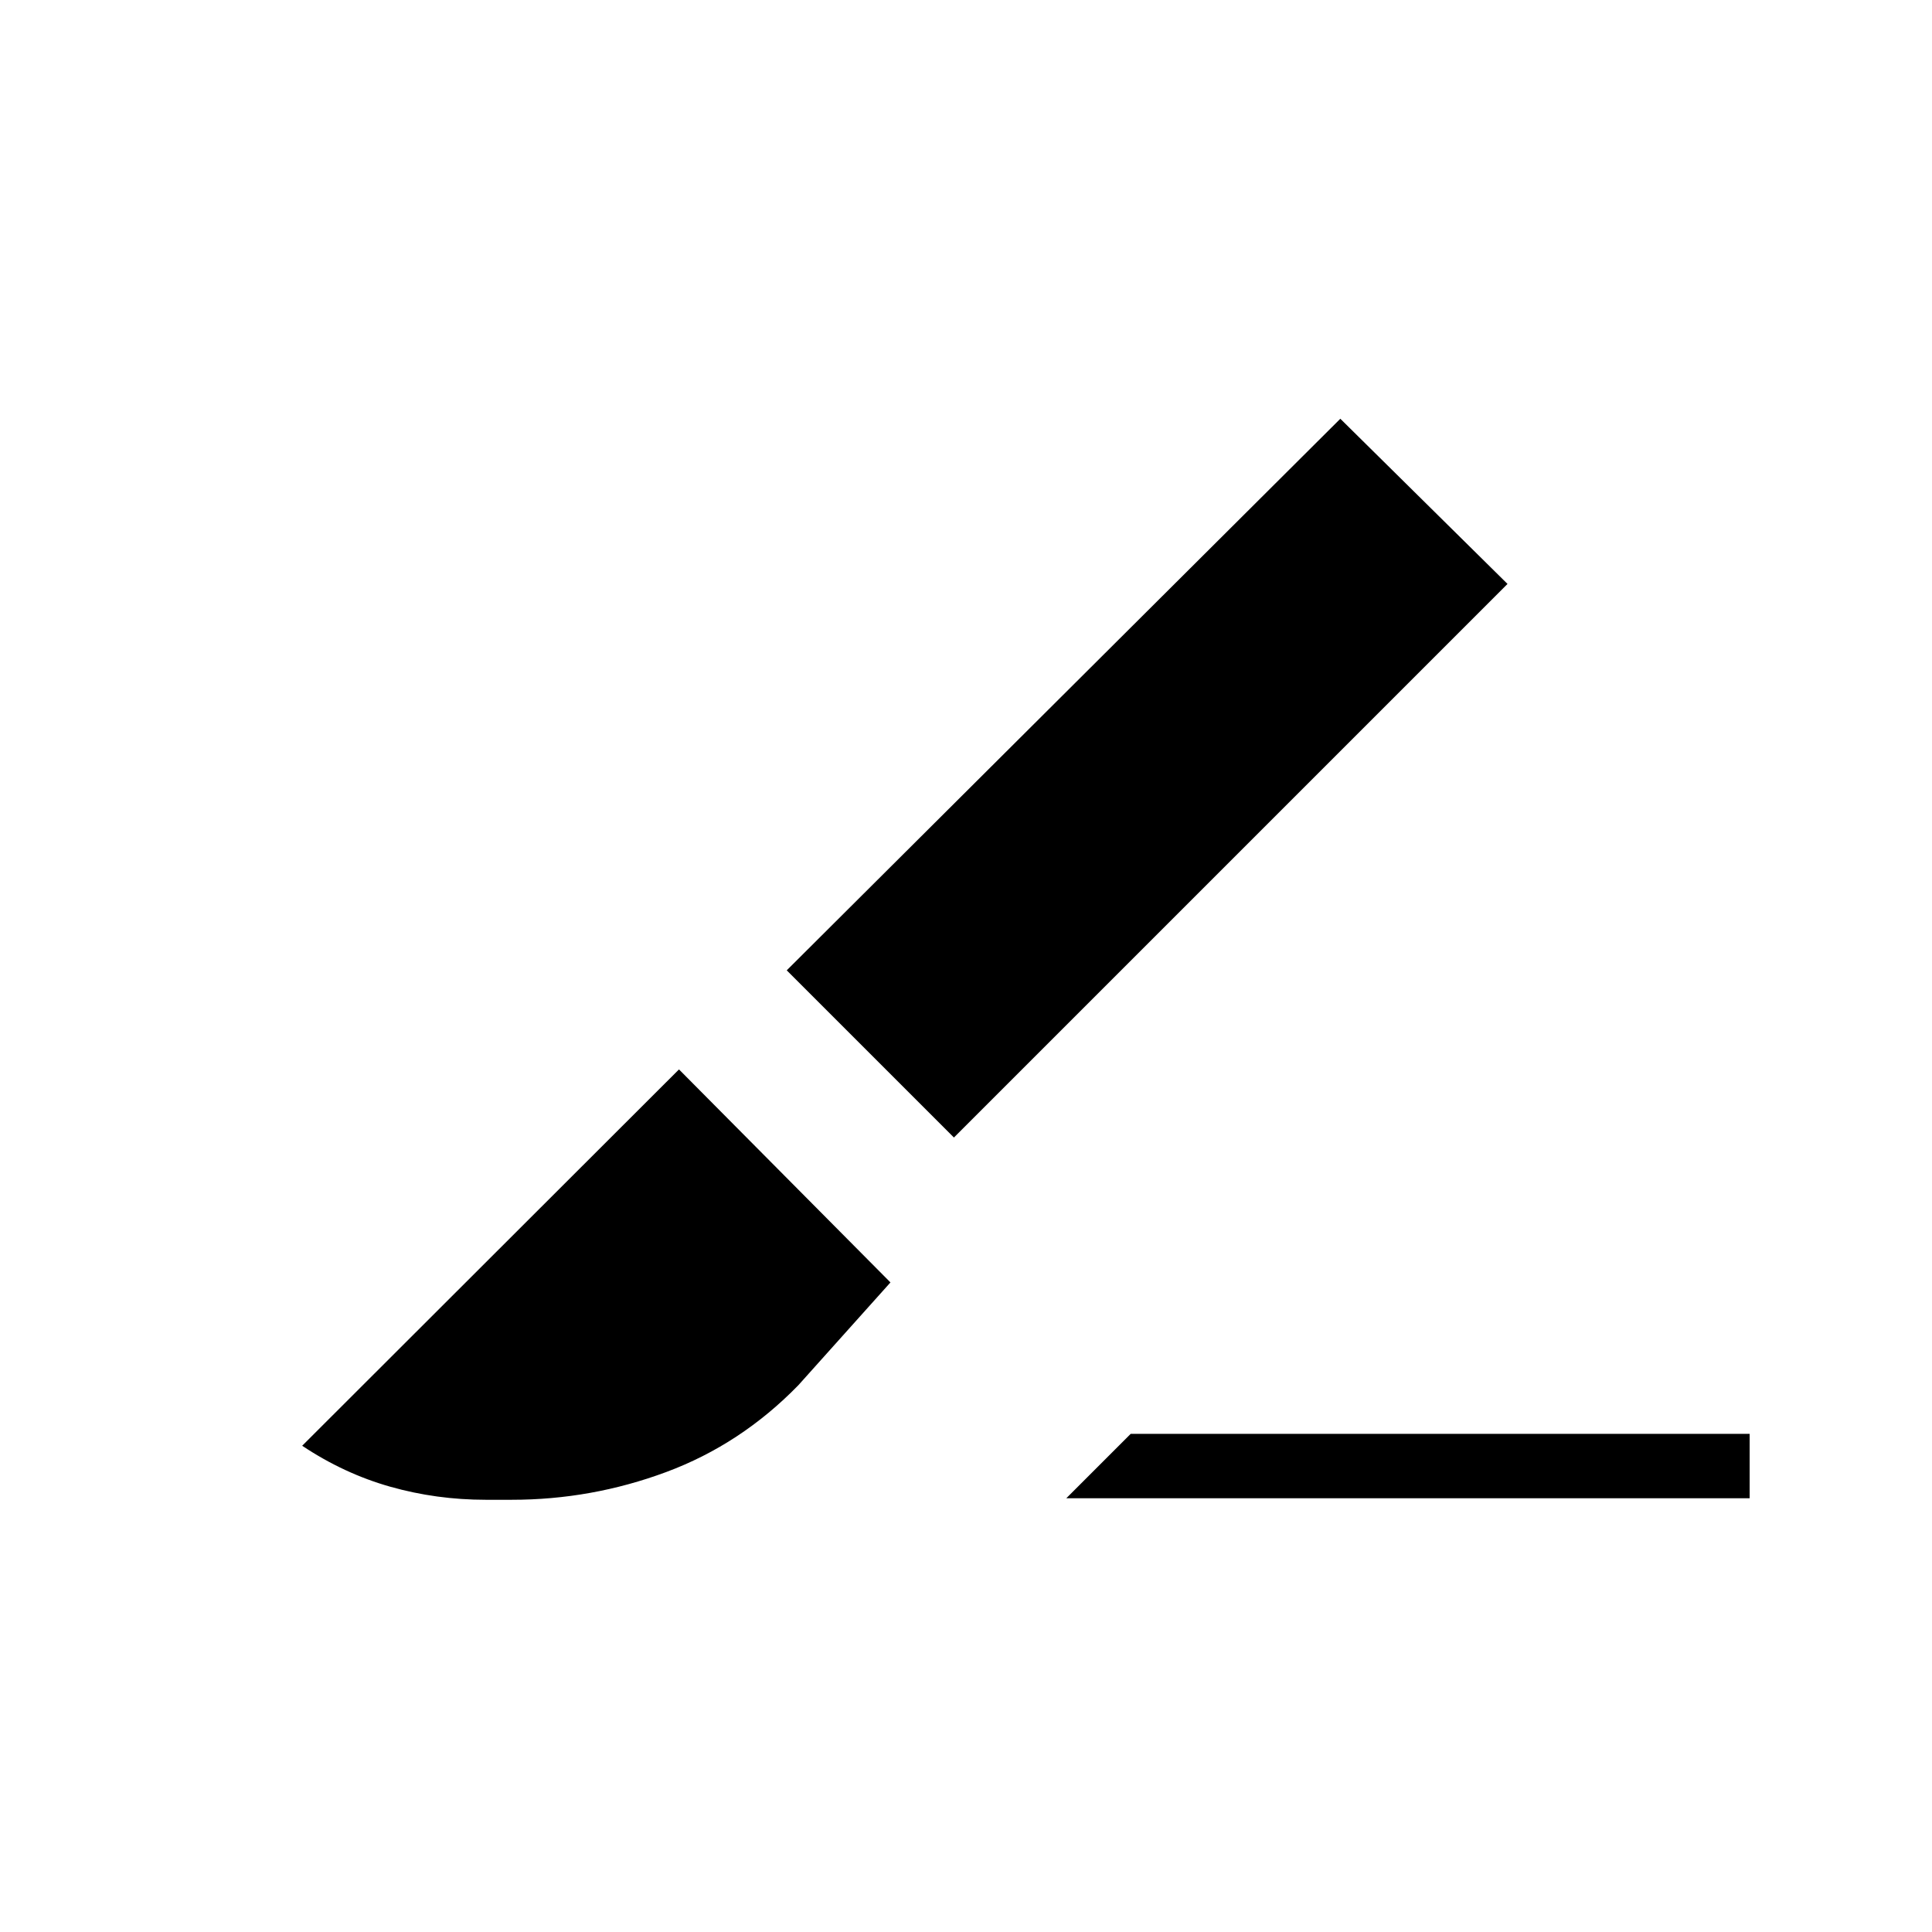 <svg xmlns="http://www.w3.org/2000/svg" height="20" viewBox="0 96 960 960" width="20"><path d="m474 661.231-83.077-83.077L666 304.076l83.077 82.078L474 661.231Zm55.846 179.231 32-32h307.539v32H529.846Zm-288.462.769q-24.538 0-47.5-6.5-22.961-6.5-43.731-20.346l187.231-187.001 105.078 105.847-45.77 51.077Q368.077 813.693 331 827.462q-37.077 13.769-76.616 13.769h-13Z"/></svg>